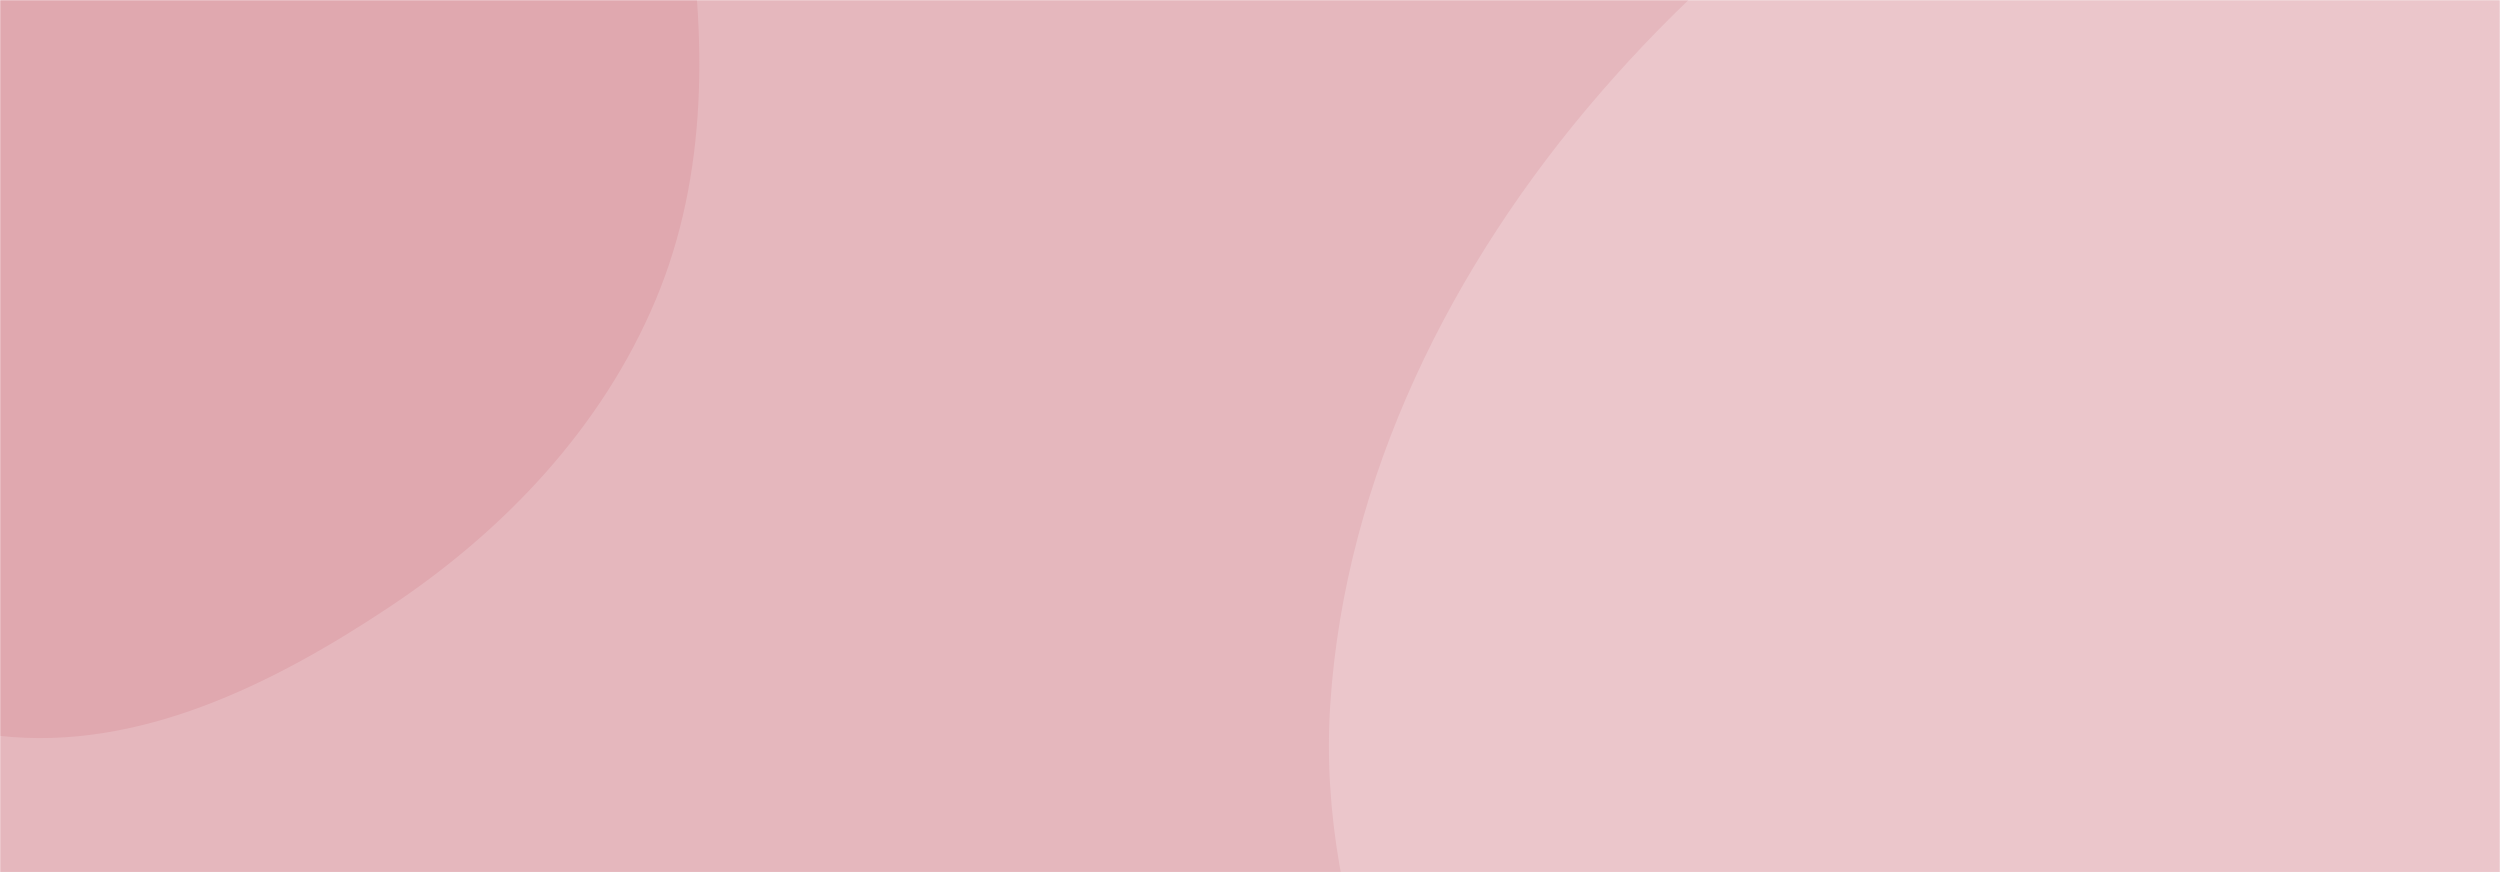 <svg xmlns="http://www.w3.org/2000/svg" version="1.1" xmlns:xlink="http://www.w3.org/1999/xlink" xmlns:svgjs="http://svgjs.com/svgjs" width="1433" height="500" preserveAspectRatio="none" viewBox="0 0 1433 500"><g mask="url(&quot;#SvgjsMask1160&quot;)" fill="none"><rect width="1433" height="500" x="0" y="0" fill="rgba(229, 183, 189, 1)"></rect><path d="M0,421.822C79.621,430.592,156.797,392.126,223.485,347.75C289.45,303.855,345.315,244.763,375.919,171.677C405.981,99.886,405.212,20.358,392.746,-56.468C380.45,-132.247,357.58,-208.335,305.157,-264.42C253.664,-319.51,180.2,-346.746,106.501,-362.71C36.551,-377.862,-33.144,-365.326,-103.642,-352.972C-182.817,-339.098,-273.996,-343.577,-330.263,-286.174C-386.997,-228.294,-397.332,-137.645,-394.086,-56.661C-391.15,16.58,-348.799,78.973,-313.062,142.971C-280.134,201.94,-244.371,256.849,-193.937,301.772C-135.99,353.387,-77.134,413.326,0,421.822" fill="#e0a8af"></path><path d="M1433 1052.149C1548.092 1050.904 1677.288 1092.625 1770.187 1024.673 1862.857 956.889 1855.023 818.811 1897.716 712.229 1937.909 611.89 2003.002 524.042 2013.803 416.493 2026.751 287.559 2049.417 137.33 1965.354 38.713 1881.301-59.892 1725.417-36.197 1600.044-68.9 1479.244-100.41 1365.055-171.908 1242.163-149.93 1113.862-126.985 1002.709-45.31 917.356 53.192 832.003 151.694 771.089 273.545 762.521 403.6 754.26 528.988 812.785 645.295 871.009 756.652 926.579 862.933 984.941 976.202 1091.093 1032.017 1194.231 1086.247 1316.481 1053.409 1433 1052.149" fill="#ebc6cb"></path></g><defs><mask id="SvgjsMask1160"><rect width="1433" height="500" fill="#ffffff"></rect></mask></defs></svg>